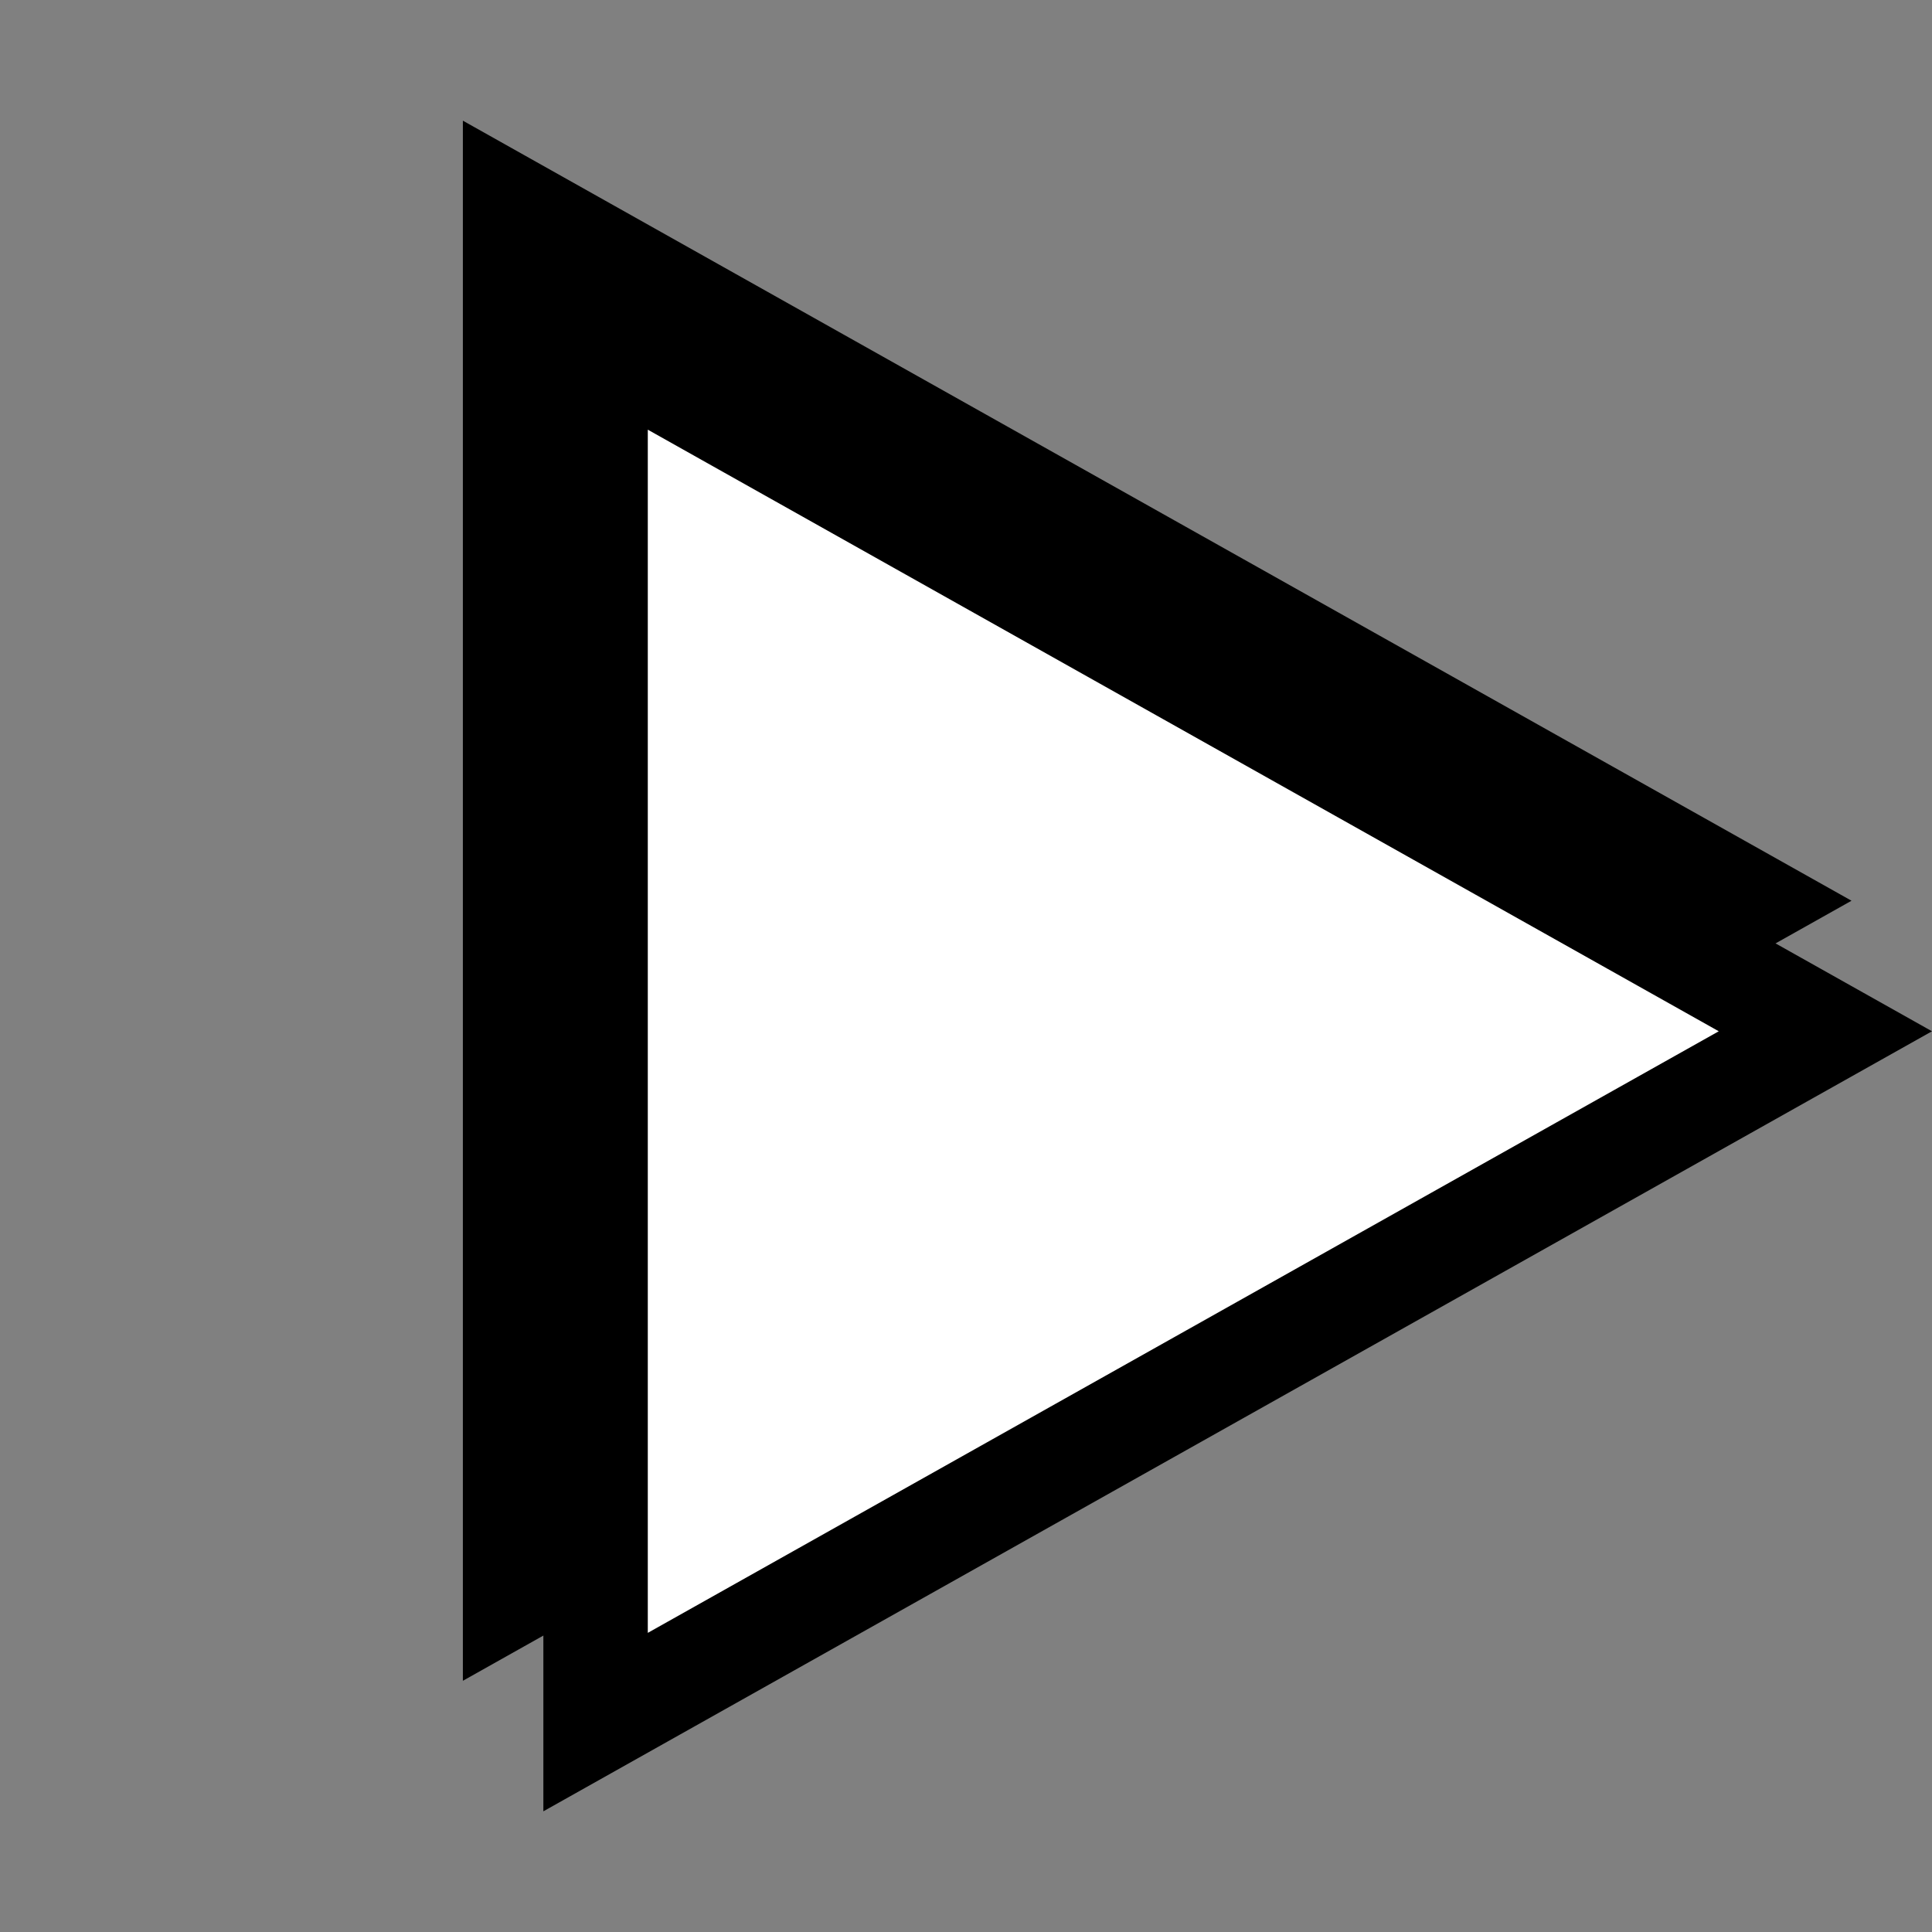 <svg width="74" height="74" viewBox="0 0 74 74" fill="none" xmlns="http://www.w3.org/2000/svg">
<rect x="0" y="0" width="74" height="74" fill="#808080" stroke="none"/>
<path d="M70.917 34.5L17.729 4.622L17.729 64.378L70.917 34.5Z" fill="black"/>
<path d="M22.812 65.96L69.916 39.5L22.812 13.04L22.812 65.96Z" fill="white" stroke="black" stroke-width="4"/>
</svg>
